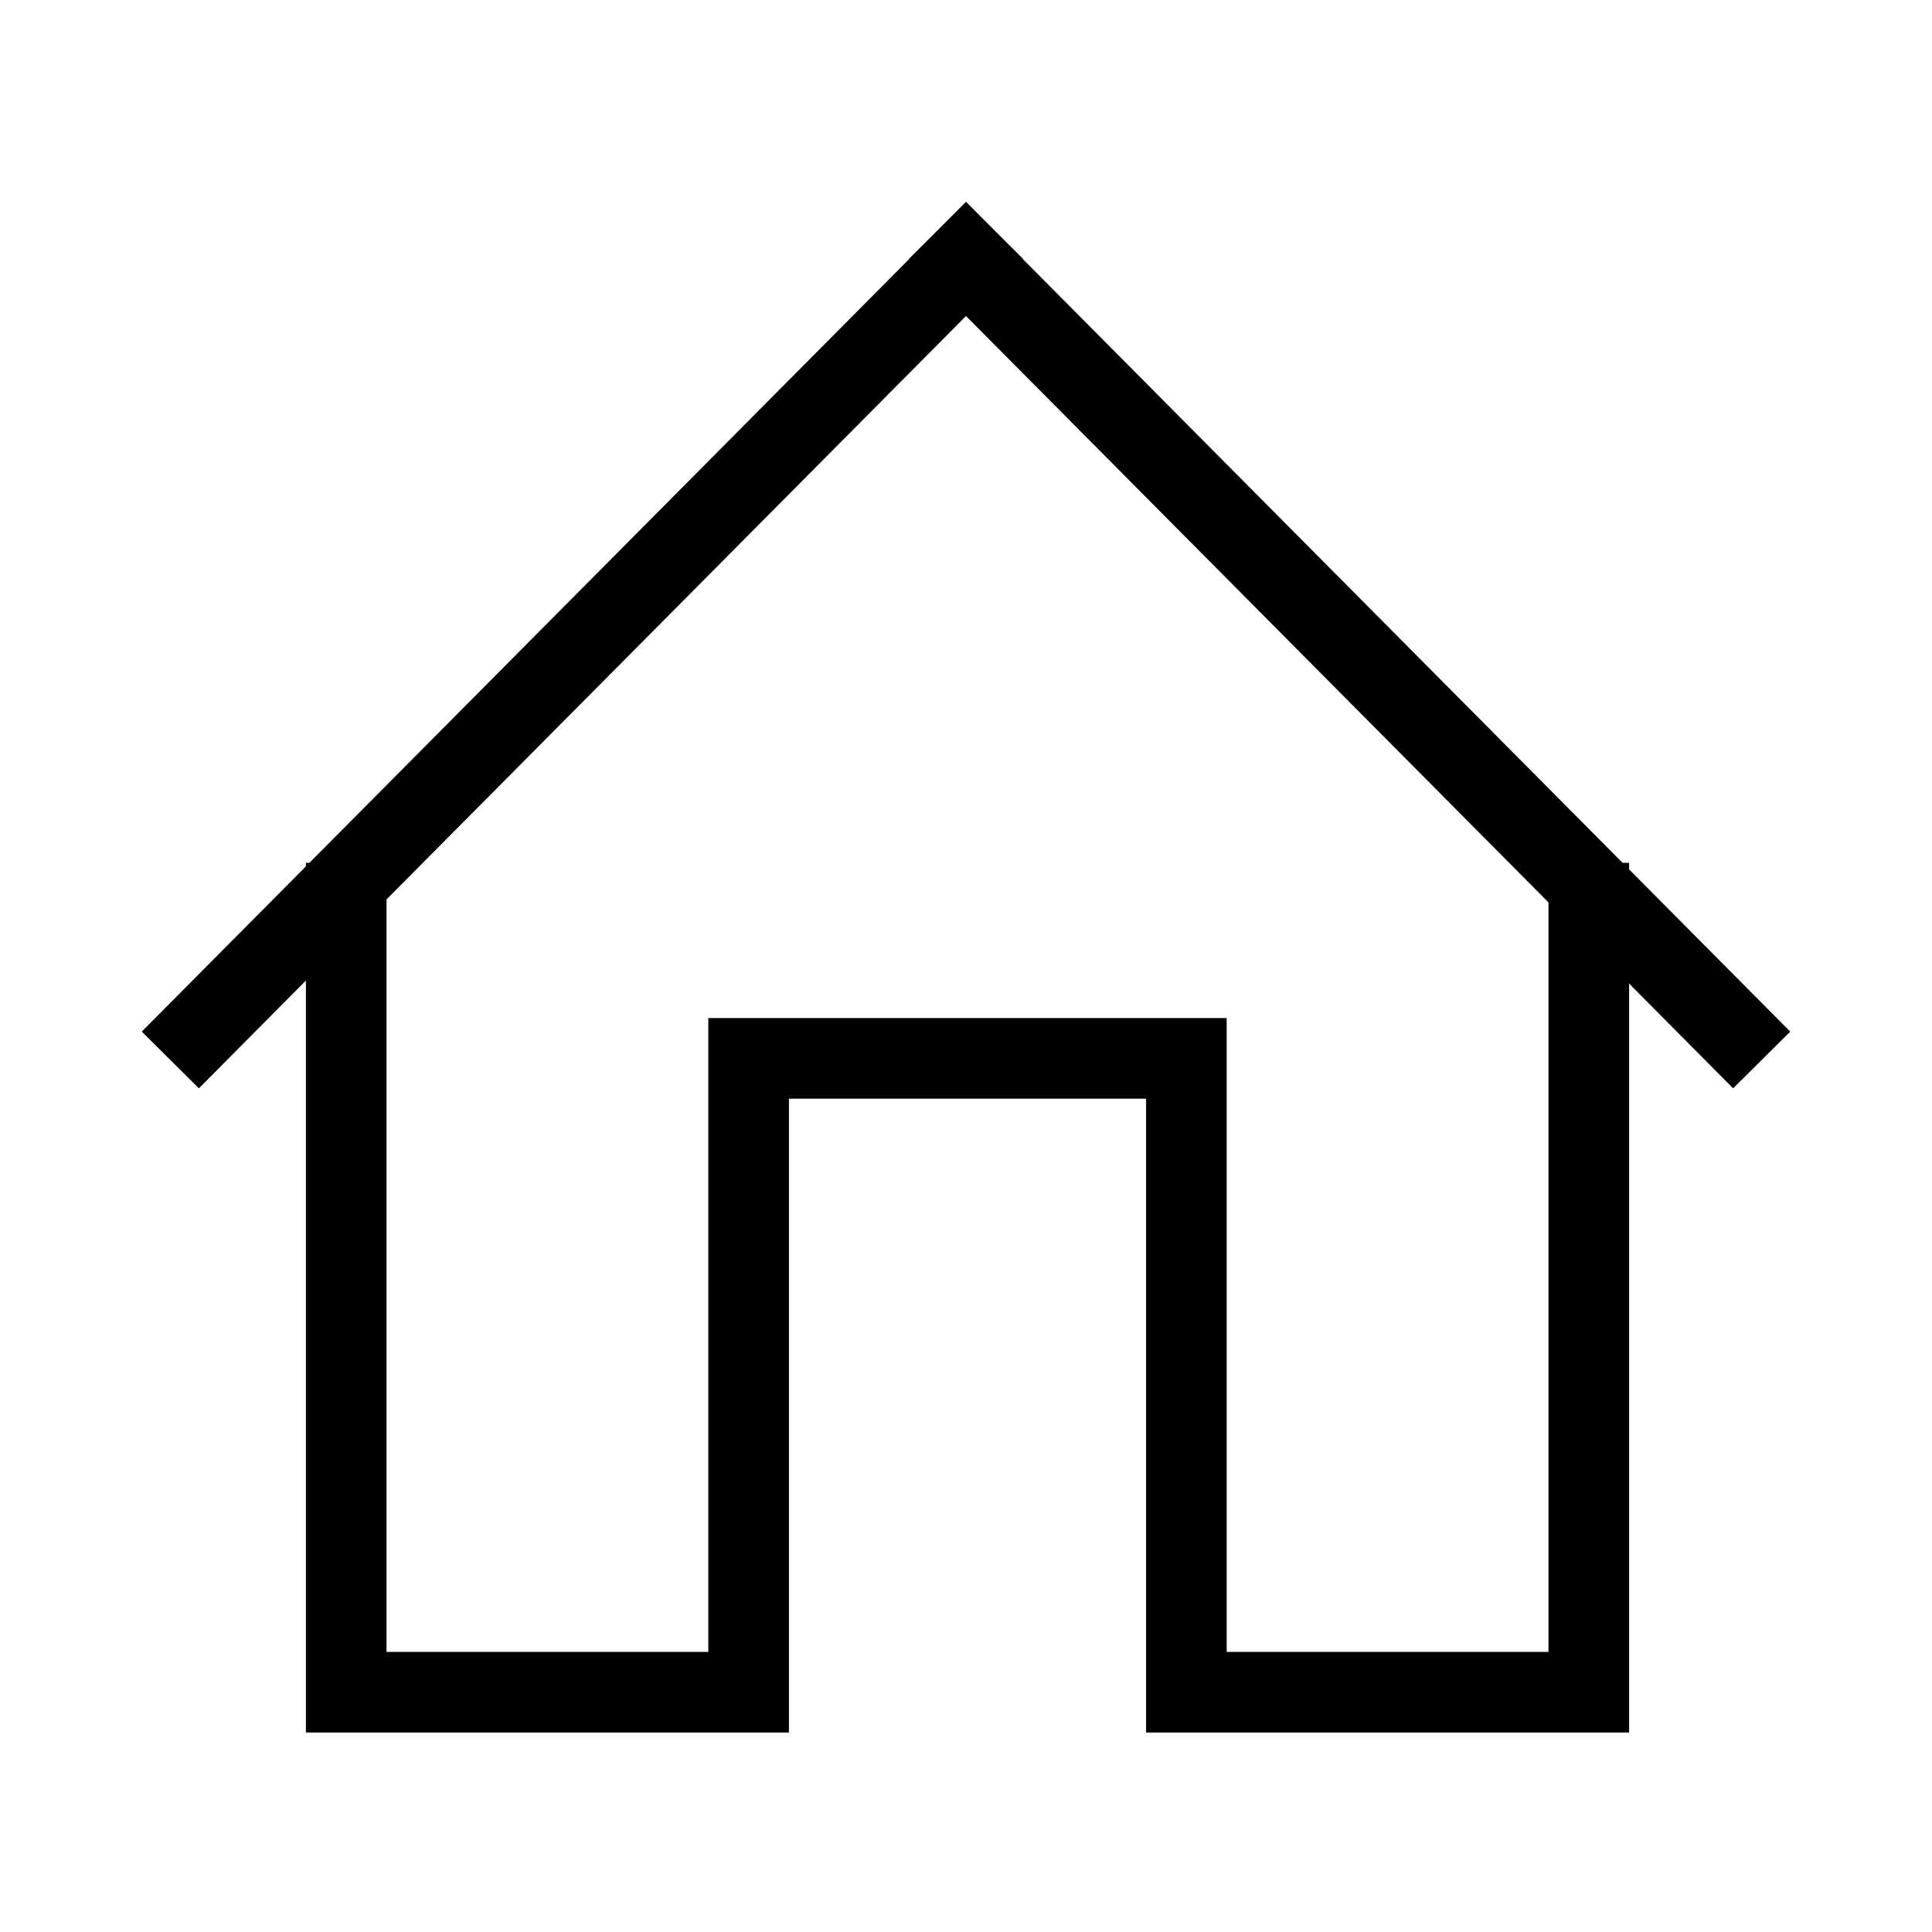 <?xml version="1.0" encoding="UTF-8" standalone="no"?>
<!-- Created with Inkscape (http://www.inkscape.org/) -->

<svg
   xmlns:dc="http://purl.org/dc/elements/1.1/"
   xmlns:cc="http://creativecommons.org/ns#"
   xmlns:rdf="http://www.w3.org/1999/02/22-rdf-syntax-ns#"
   xmlns:svg="http://www.w3.org/2000/svg"
   xmlns="http://www.w3.org/2000/svg"
   xmlns:sodipodi="http://sodipodi.sourceforge.net/DTD/sodipodi-0.dtd"
   xmlns:inkscape="http://www.inkscape.org/namespaces/inkscape"
   width="48"
   height="48"
   viewBox="0 0 12.7 12.7"
   version="1.1"
   id="svg5244"
   inkscape:version="0.92.2 2405546, 2018-03-11"
   sodipodi:docname="home-icon.svg">
  <defs
     id="defs5238" />
  <sodipodi:namedview
     id="base"
     pagecolor="#ffffff"
     bordercolor="#666666"
     borderopacity="1.0"
     inkscape:pageopacity="0.0"
     inkscape:pageshadow="2"
     inkscape:zoom="7.9195959"
     inkscape:cx="26.736427"
     inkscape:cy="40.064059"
     inkscape:document-units="px"
     inkscape:current-layer="layer1"
     showgrid="false"
     units="px"
     inkscape:showpageshadow="false"
     inkscape:window-width="959"
     inkscape:window-height="1105"
     inkscape:window-x="0"
     inkscape:window-y="23"
     inkscape:window-maximized="0" />
  <g
     inkscape:label="Layer 1"
     inkscape:groupmode="layer"
     id="layer1"
     transform="translate(0,-284.3)">
    <g
       id="g5887"
       transform="translate(0,0.311)">
      <g
         transform="translate(-0.133)"
         style="stroke-width:0.529;stroke-miterlimit:4;stroke-dasharray:none"
         id="g5822">
        <path
           style="fill:none;fill-rule:evenodd;stroke:#000000;stroke-width:0.529;stroke-linecap:square;stroke-linejoin:miter;stroke-miterlimit:4;stroke-dasharray:none;stroke-opacity:1"
           d="m 1.439,290.769 5.044,-5.078"
           id="path5800"
           inkscape:connector-curvature="0" />
        <path
           inkscape:connector-curvature="0"
           id="path5818"
           d="M 11.527,290.769 6.483,285.691"
           style="fill:none;fill-rule:evenodd;stroke:#000000;stroke-width:0.529;stroke-linecap:square;stroke-linejoin:miter;stroke-miterlimit:4;stroke-dasharray:none;stroke-opacity:1" />
      </g>
      <path
         id="path5881"
         transform="matrix(0.265,0,0,0.265,0,284.3)"
         d="M 8.588,21.23 V 40.803 H 18.57 V 25.08 h 10.859 v 15.723 h 9.982 V 21.23"
         style="opacity:1;fill:none;fill-opacity:1;stroke:#000000;stroke-width:2;stroke-linecap:square;stroke-linejoin:miter;stroke-miterlimit:4;stroke-dasharray:none;stroke-opacity:1"
         inkscape:connector-curvature="0" />
    </g>
  </g>
</svg>
